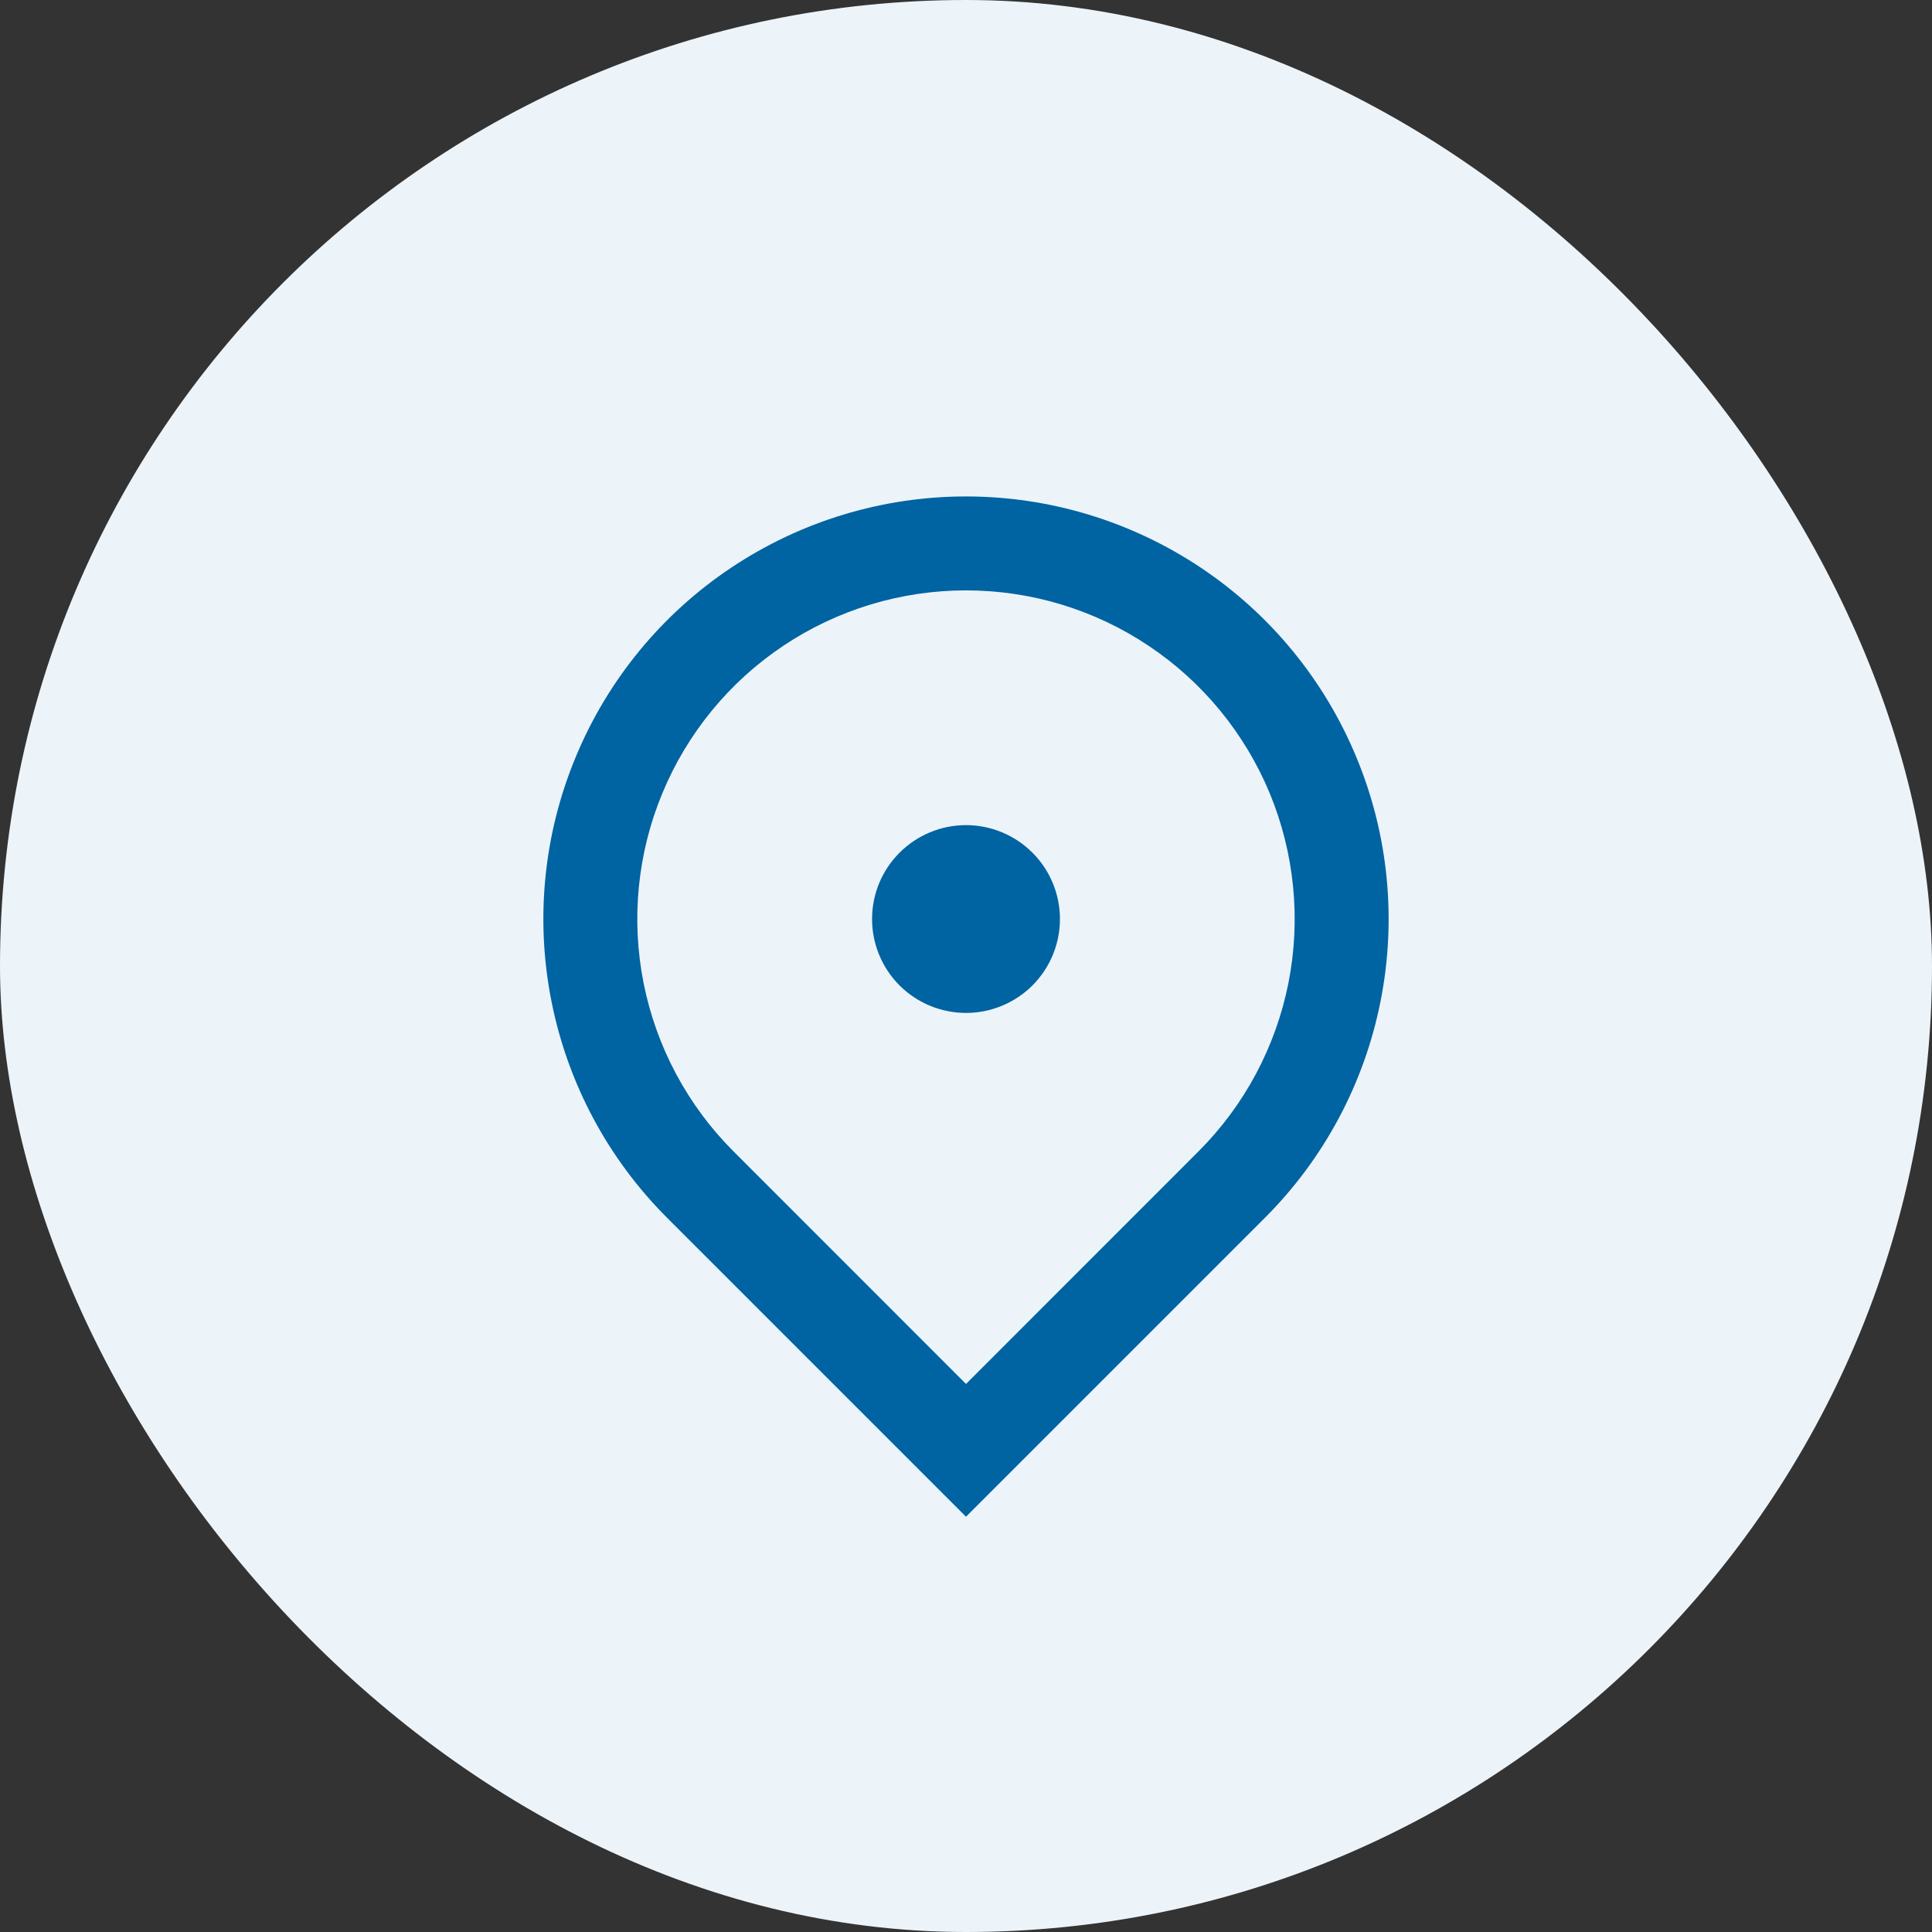 <svg width="24" height="24" viewBox="0 0 24 24" fill="none" xmlns="http://www.w3.org/2000/svg">
<rect x="0" y="0" width="24" height="24" fill="#333333" stroke="none"/>
<rect width="24" height="24" rx="12" fill="#ECF4F9"/>
<path d="M12 18.841L8.288 15.129C7.553 14.395 7.053 13.459 6.851 12.441C6.648 11.422 6.752 10.367 7.15 9.408C7.547 8.448 8.22 7.628 9.083 7.052C9.947 6.475 10.962 6.167 12 6.167C13.038 6.167 14.053 6.475 14.917 7.052C15.78 7.628 16.453 8.448 16.85 9.408C17.248 10.367 17.352 11.422 17.149 12.441C16.947 13.459 16.447 14.395 15.712 15.129L12 18.841ZM14.887 14.304C15.459 13.733 15.847 13.005 16.005 12.213C16.162 11.421 16.081 10.6 15.773 9.854C15.463 9.108 14.94 8.47 14.268 8.022C13.597 7.573 12.808 7.334 12 7.334C11.192 7.334 10.403 7.573 9.731 8.022C9.06 8.47 8.537 9.108 8.228 9.854C7.918 10.6 7.838 11.421 7.995 12.213C8.153 13.005 8.541 13.733 9.113 14.304L12 17.192L14.887 14.304ZM12 12.583C11.691 12.583 11.394 12.46 11.175 12.242C10.956 12.023 10.833 11.726 10.833 11.417C10.833 11.107 10.956 10.81 11.175 10.592C11.394 10.373 11.691 10.25 12 10.25C12.309 10.25 12.606 10.373 12.825 10.592C13.044 10.81 13.167 11.107 13.167 11.417C13.167 11.726 13.044 12.023 12.825 12.242C12.606 12.46 12.309 12.583 12 12.583Z" fill="#0063A2"/>
</svg>
